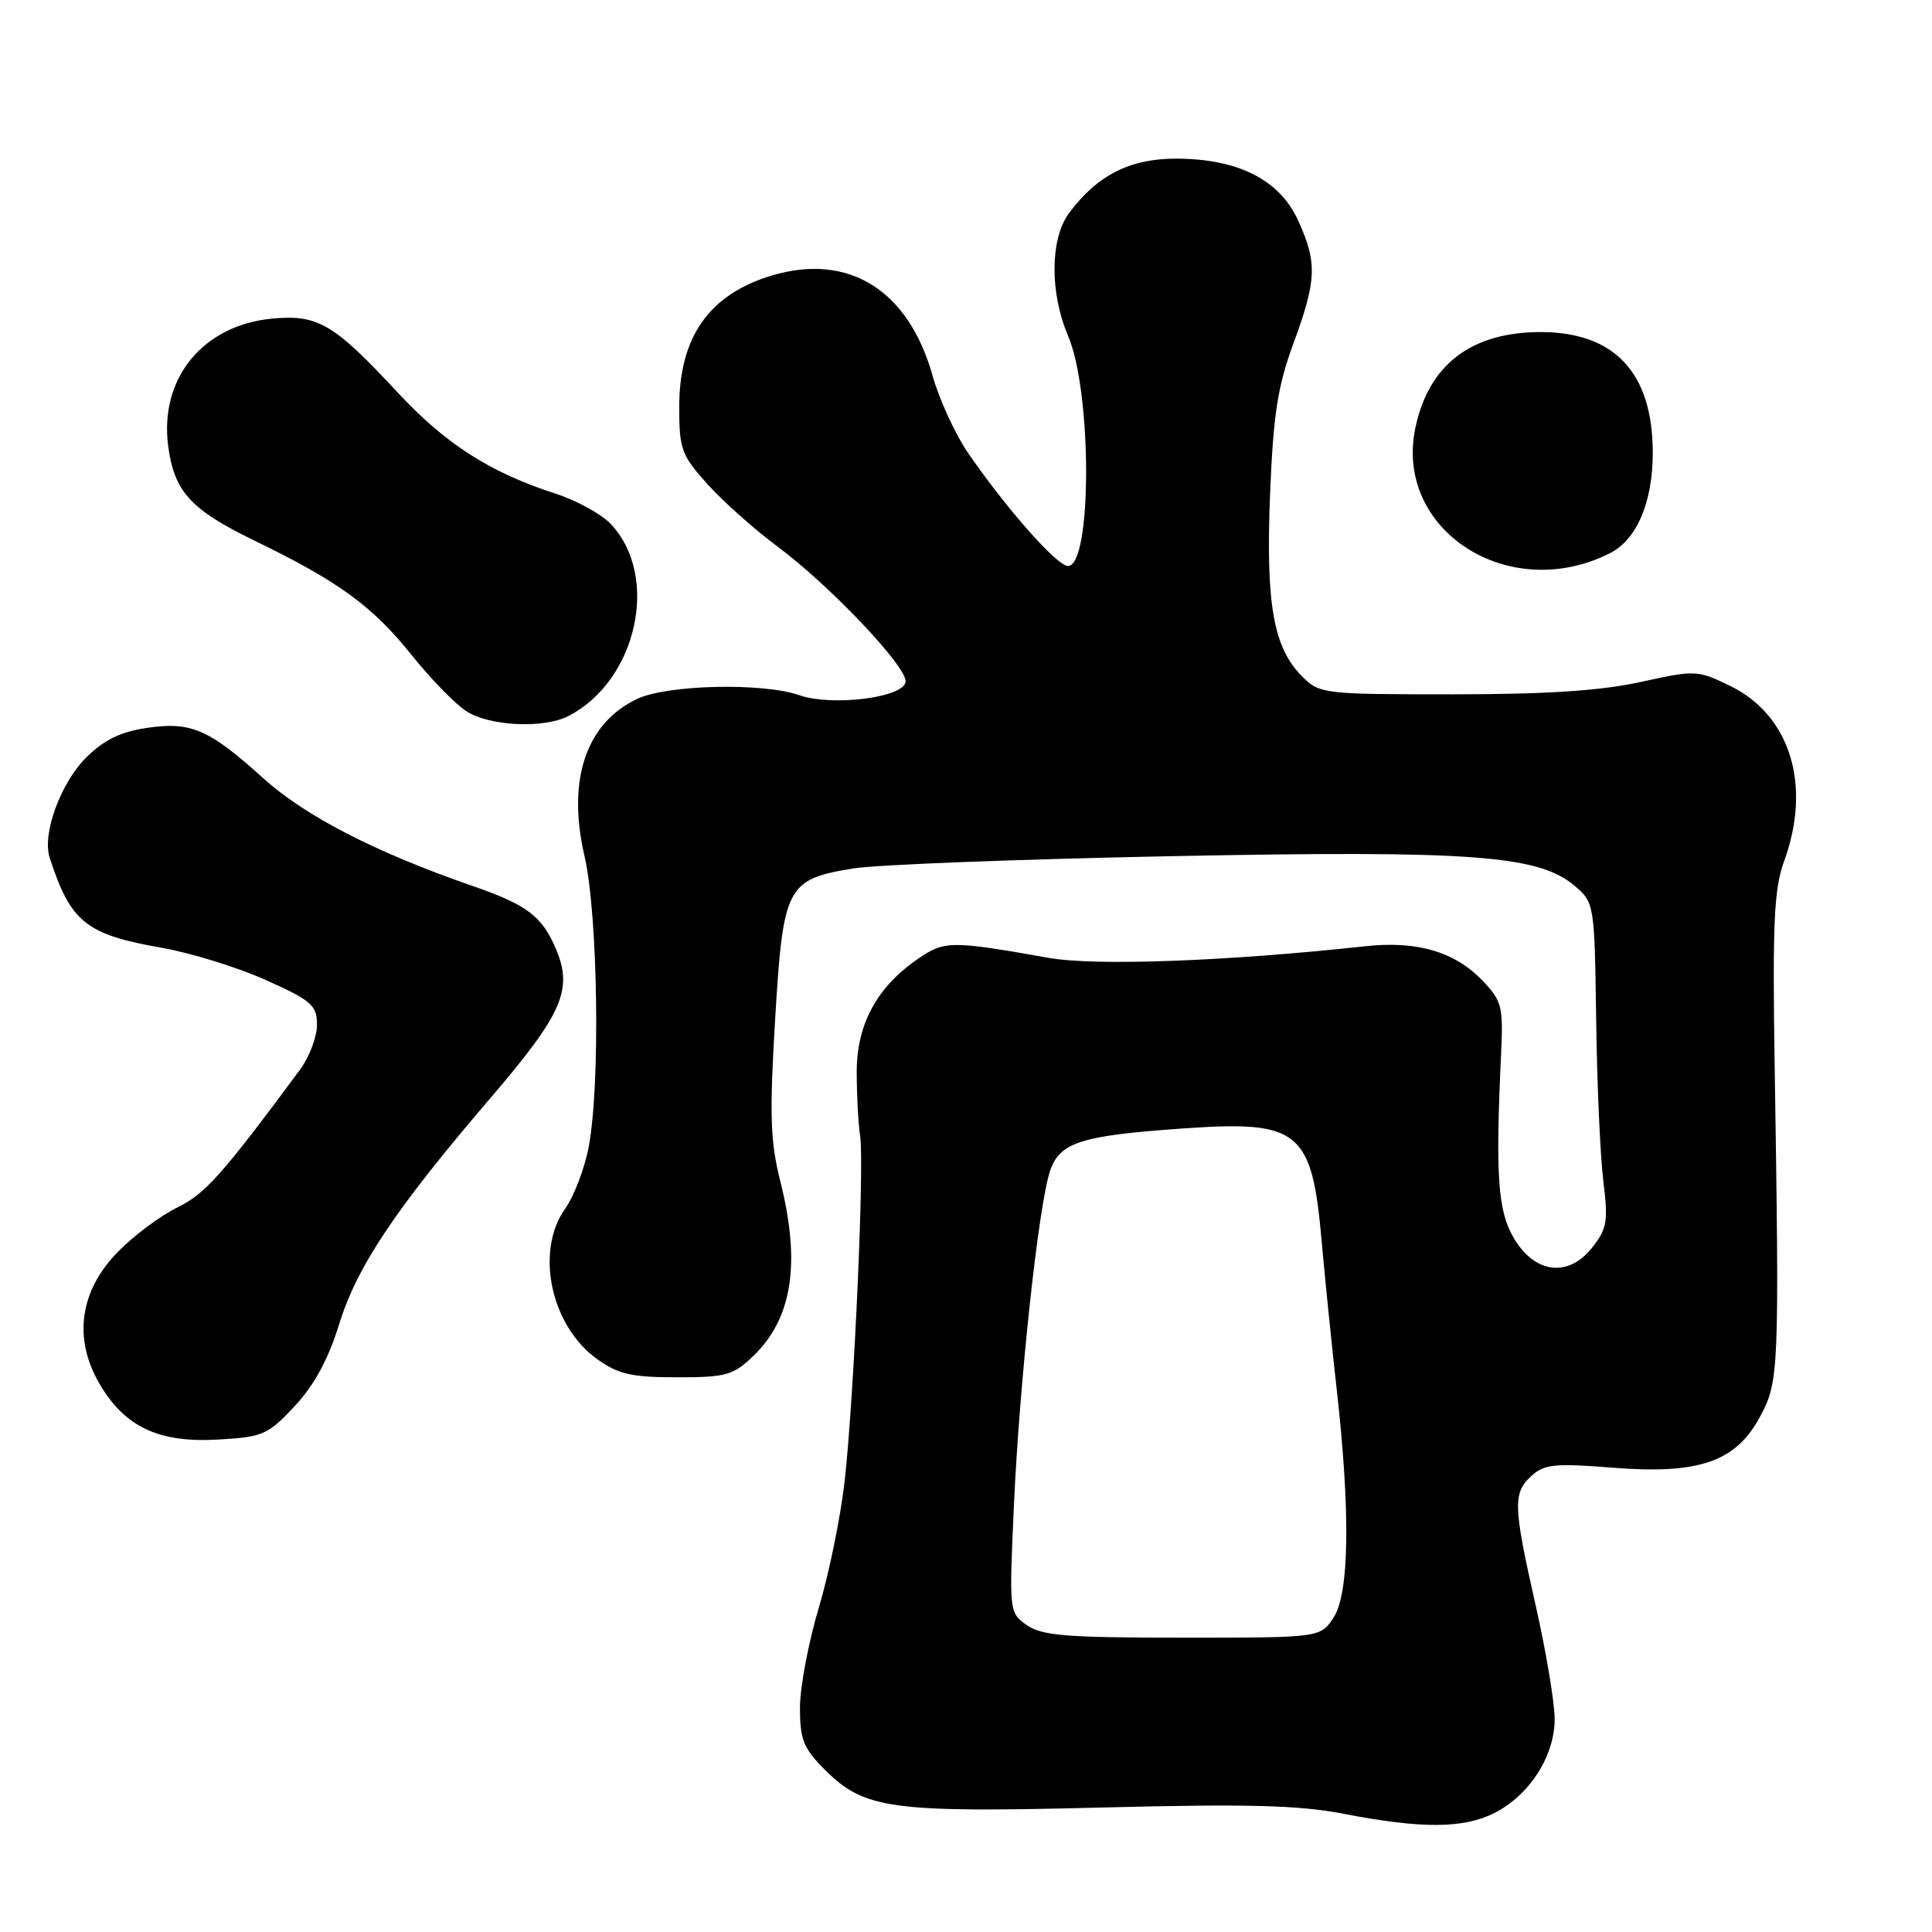 <?xml version="1.0" encoding="UTF-8" standalone="no"?>
<!DOCTYPE svg PUBLIC "-//W3C//DTD SVG 1.1//EN" "http://www.w3.org/Graphics/SVG/1.1/DTD/svg11.dtd" >
<svg xmlns="http://www.w3.org/2000/svg" xmlns:xlink="http://www.w3.org/1999/xlink" version="1.1" viewBox="0 0 256 256">
 <g >
 <path fill="currentColor"
d=" M 197.98 240.25 C 202.65 237.90 206.00 232.70 206.00 227.79 C 206.00 225.64 204.88 218.90 203.50 212.81 C 200.49 199.47 200.44 197.82 202.95 195.54 C 204.64 194.01 206.07 193.87 213.71 194.48 C 225.19 195.39 230.06 193.68 233.27 187.62 C 235.72 183.01 235.78 181.52 235.15 141.00 C 234.86 122.26 235.07 117.77 236.40 114.12 C 240.09 104.03 237.22 94.74 229.22 90.87 C 224.92 88.78 224.64 88.77 217.38 90.37 C 212.07 91.53 204.93 92.00 192.43 92.00 C 175.30 92.00 174.86 91.95 172.52 89.61 C 168.73 85.82 167.71 80.03 168.29 65.50 C 168.72 54.89 169.29 51.21 171.39 45.50 C 174.47 37.11 174.56 34.82 172.01 29.22 C 169.57 23.84 164.09 21.05 155.90 21.02 C 149.75 21.00 145.38 23.21 141.65 28.24 C 139.14 31.64 139.08 38.76 141.52 44.48 C 144.72 51.99 144.71 75.00 141.51 75.00 C 140.06 75.00 133.29 67.33 128.26 60.00 C 126.56 57.52 124.45 52.91 123.56 49.75 C 120.38 38.44 112.46 33.49 102.33 36.49 C 93.99 38.97 90.00 44.62 90.00 53.93 C 90.00 59.53 90.29 60.31 93.75 64.16 C 95.81 66.45 99.98 70.16 103.01 72.41 C 109.88 77.51 120.00 88.15 120.00 90.27 C 120.00 92.40 110.34 93.66 105.89 92.11 C 101.05 90.43 88.40 90.72 84.42 92.61 C 77.64 95.82 75.11 103.37 77.45 113.43 C 79.23 121.12 79.56 143.76 78.01 151.94 C 77.47 154.81 76.06 158.51 74.89 160.15 C 70.87 165.80 72.98 175.71 79.14 180.10 C 81.94 182.10 83.70 182.50 89.68 182.50 C 96.19 182.50 97.15 182.24 99.79 179.70 C 104.99 174.72 106.13 167.41 103.40 156.55 C 102.06 151.22 101.95 147.75 102.71 135.07 C 103.76 117.41 104.23 116.51 113.08 115.07 C 116.09 114.58 134.97 113.85 155.03 113.45 C 195.11 112.66 203.92 113.31 208.70 117.42 C 211.25 119.61 211.29 119.84 211.50 135.07 C 211.61 143.56 212.04 153.20 212.45 156.50 C 213.11 161.82 212.94 162.82 210.98 165.30 C 207.81 169.33 203.34 168.77 200.56 164.00 C 198.46 160.40 198.15 155.79 198.90 139.67 C 199.20 133.33 199.02 132.63 196.40 129.90 C 192.78 126.11 187.71 124.63 180.92 125.38 C 162.67 127.37 145.16 128.02 139.01 126.93 C 126.01 124.63 125.16 124.63 121.67 127.03 C 116.21 130.76 113.53 135.69 113.52 142.00 C 113.52 145.03 113.72 148.85 113.97 150.50 C 114.54 154.19 113.20 184.40 111.95 196.02 C 111.44 200.70 109.90 208.32 108.52 212.95 C 107.13 217.57 106.00 223.57 106.00 226.28 C 106.00 230.52 106.46 231.66 109.31 234.51 C 114.53 239.73 118.08 240.21 145.85 239.51 C 165.32 239.01 172.08 239.19 178.00 240.33 C 188.33 242.33 193.88 242.31 197.98 240.25 Z  M 39.05 186.32 C 41.65 183.53 43.50 180.11 44.93 175.49 C 47.31 167.79 52.37 160.22 65.11 145.35 C 74.49 134.39 75.92 131.14 73.71 125.85 C 71.85 121.41 69.89 119.91 62.60 117.39 C 49.76 112.94 40.47 108.16 34.92 103.15 C 27.66 96.59 25.31 95.58 19.39 96.46 C 15.93 96.98 13.73 98.07 11.40 100.40 C 8.01 103.79 5.57 110.51 6.58 113.64 C 9.37 122.22 11.37 123.83 21.50 125.60 C 25.35 126.28 31.54 128.20 35.25 129.87 C 41.33 132.61 42.00 133.20 42.00 135.81 C 42.00 137.40 40.99 140.07 39.75 141.74 C 29.46 155.65 27.18 158.21 23.47 160.01 C 21.25 161.09 17.70 163.74 15.58 165.92 C 10.54 171.08 9.68 177.41 13.21 183.40 C 16.56 189.10 21.05 191.20 28.87 190.75 C 34.84 190.41 35.49 190.13 39.05 186.32 Z  M 75.32 94.88 C 84.41 90.19 87.47 76.38 80.94 69.44 C 79.71 68.13 76.41 66.32 73.61 65.41 C 64.89 62.59 59.02 58.82 52.64 51.95 C 44.20 42.87 42.10 41.64 36.03 42.22 C 26.83 43.11 21.09 50.19 22.29 59.15 C 23.10 65.16 25.28 67.54 33.73 71.64 C 44.87 77.05 49.32 80.28 54.52 86.77 C 57.04 89.92 60.32 93.29 61.80 94.24 C 64.87 96.23 72.04 96.56 75.32 94.88 Z  M 213.33 73.30 C 216.89 71.50 219.00 66.54 219.00 60.00 C 219.00 49.42 213.97 44.01 204.15 44.00 C 194.97 44.00 189.31 48.31 187.55 56.67 C 184.68 70.24 199.93 80.08 213.33 73.30 Z  M 136.07 215.34 C 133.71 213.69 133.71 213.62 134.35 199.45 C 135.09 183.10 137.58 160.01 139.10 155.27 C 140.36 151.36 143.11 150.47 157.00 149.51 C 172.19 148.46 173.84 149.83 175.13 164.50 C 175.57 169.45 176.46 178.22 177.11 184.00 C 178.95 200.31 178.80 211.13 176.71 214.33 C 174.95 217.00 174.95 217.00 156.70 217.00 C 141.31 217.00 138.07 216.74 136.07 215.34 Z "/>
</g>
</svg>
